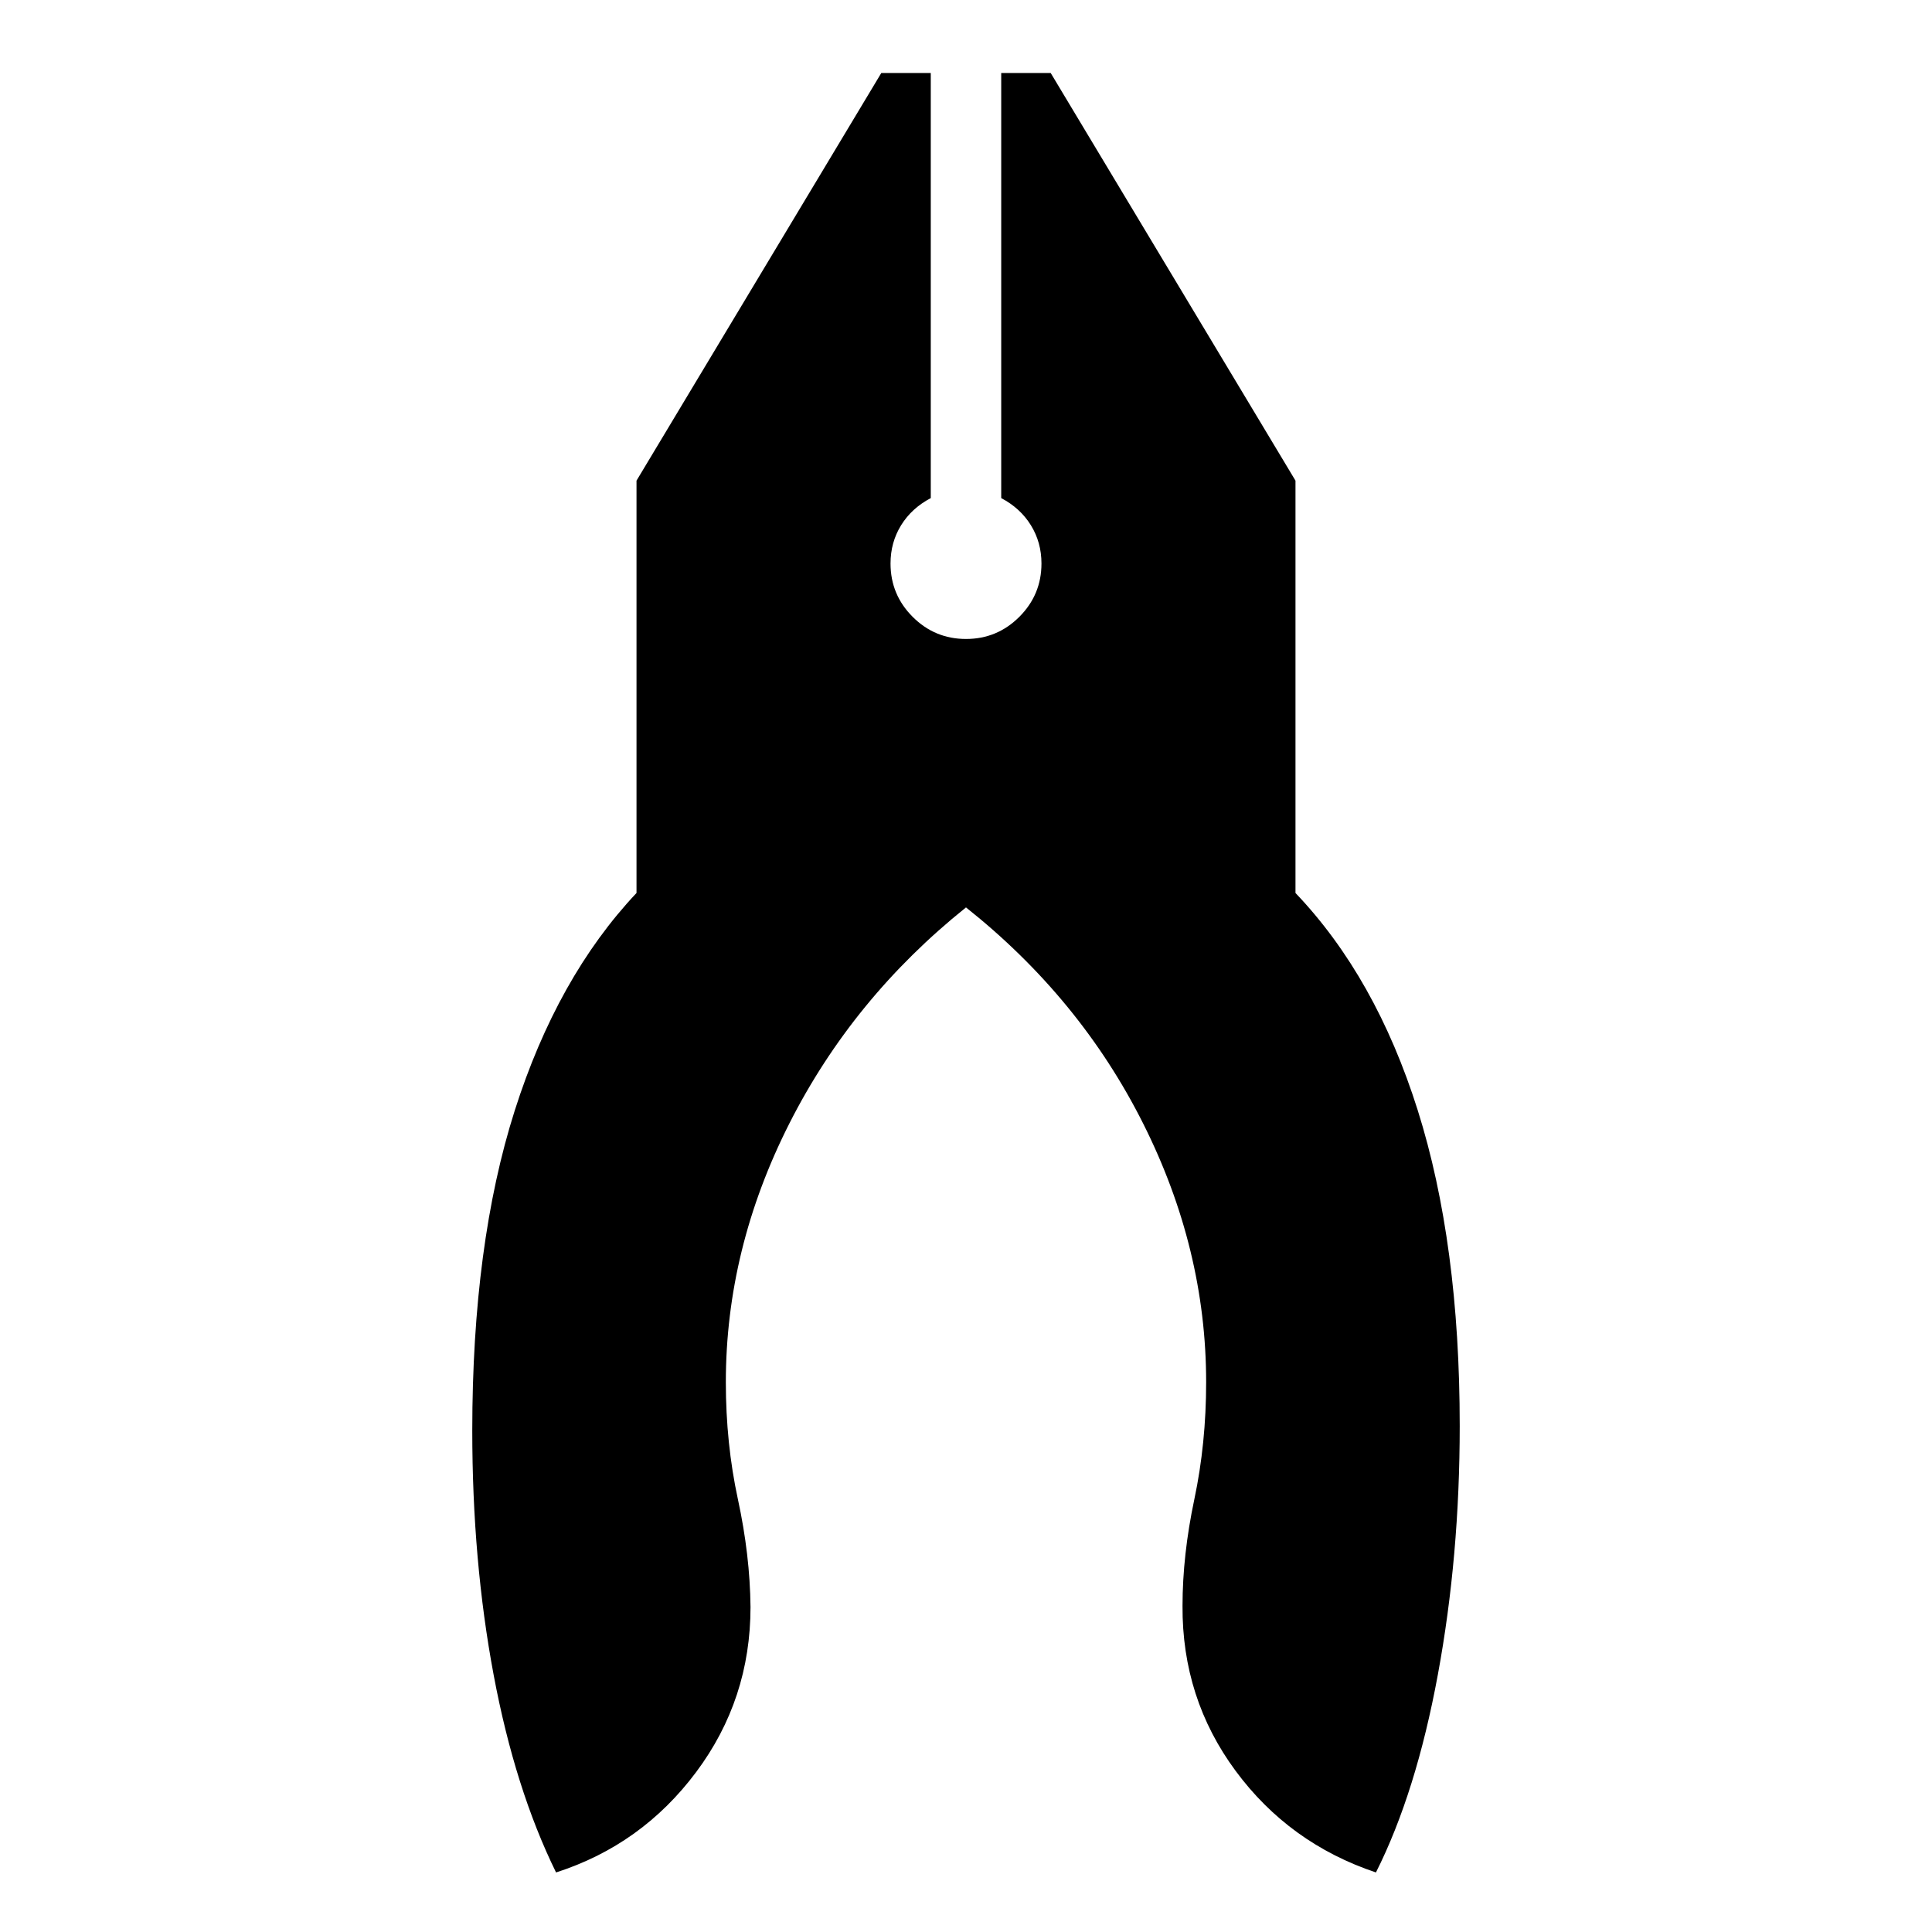 <svg xmlns="http://www.w3.org/2000/svg" height="24" viewBox="0 -960 960 960" width="24"><path d="M276.3-29.59q-20.43-41.63-31.03-98.26-10.6-56.63-10.6-121.28 0-92.78 21.11-159.07 21.11-66.28 60.5-108.08v-204.89l121.63-202.55h24.59v211.22q-9.5 5-14.75 13.5t-5.25 19q0 15.5 11 26.5t26.5 11q15.5 0 26.5-11t11-26.5q0-10.5-5.25-19t-14.75-13.5v-211.22h24.59l121.63 202.55v204.89q39.89 41.8 60.75 107.98 20.86 66.17 20.86 156.8 0 64.67-10.84 123.47-10.84 58.79-30.79 98.44-43.09-14.43-69.73-50.47-26.64-36.05-26.38-81.94 0-25.24 5.87-53t5.87-58.2q0-66.19-31.29-128.51-31.28-62.31-88.04-107.4-56.26 45.09-87.79 107.4-31.54 62.32-31.54 128.51 0 30.44 6 58.2t6.26 53.5q0 45.89-27.02 82.05-27.02 36.17-69.61 49.86Z"/></svg>
